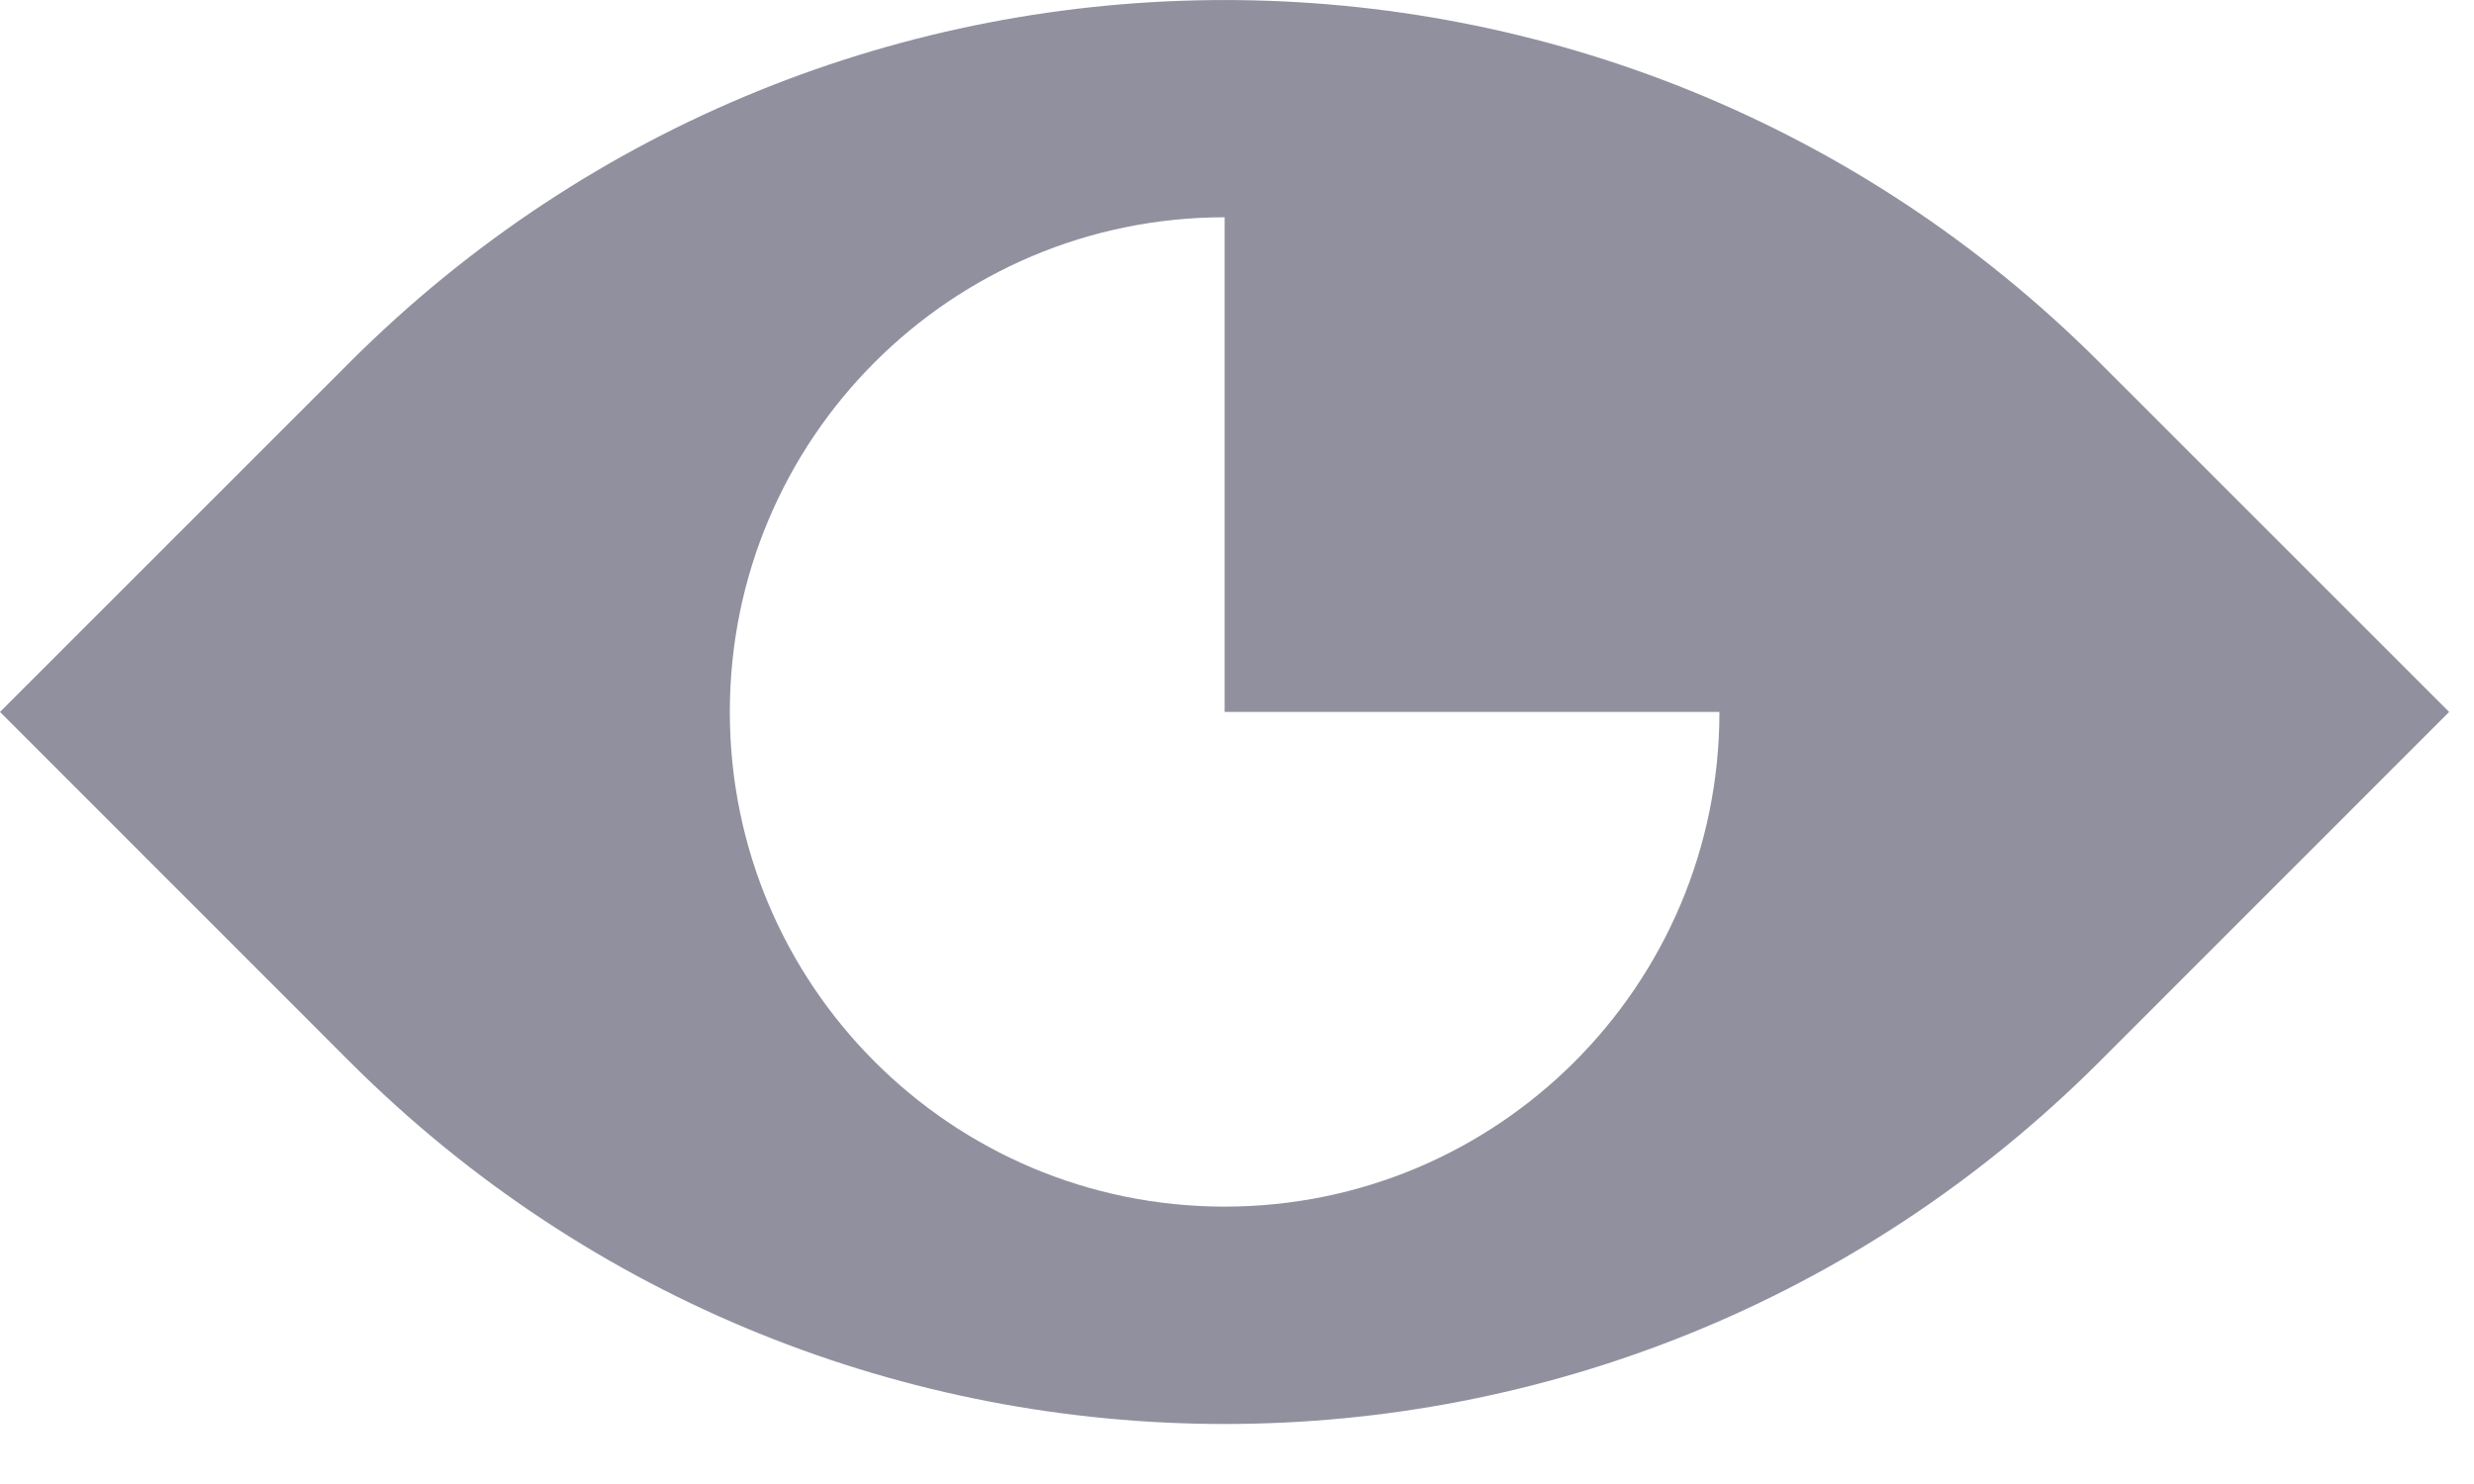 <svg width="20" height="12" viewBox="0 0 20 12" fill="none" xmlns="http://www.w3.org/2000/svg">
<path fill-rule="evenodd" clip-rule="evenodd" d="M2.828 2.929L0 5.757L2.828 8.586C6.734 12.491 13.065 12.491 16.971 8.586L19.799 5.757L16.971 2.929C13.065 -0.976 6.734 -0.976 2.828 2.929ZM5.9 5.757C5.9 3.548 7.691 1.757 9.9 1.757V5.757H13.9C13.9 7.967 12.11 9.757 9.9 9.757C7.691 9.757 5.9 7.967 5.9 5.757Z" fill="#91909F"/>
</svg>
